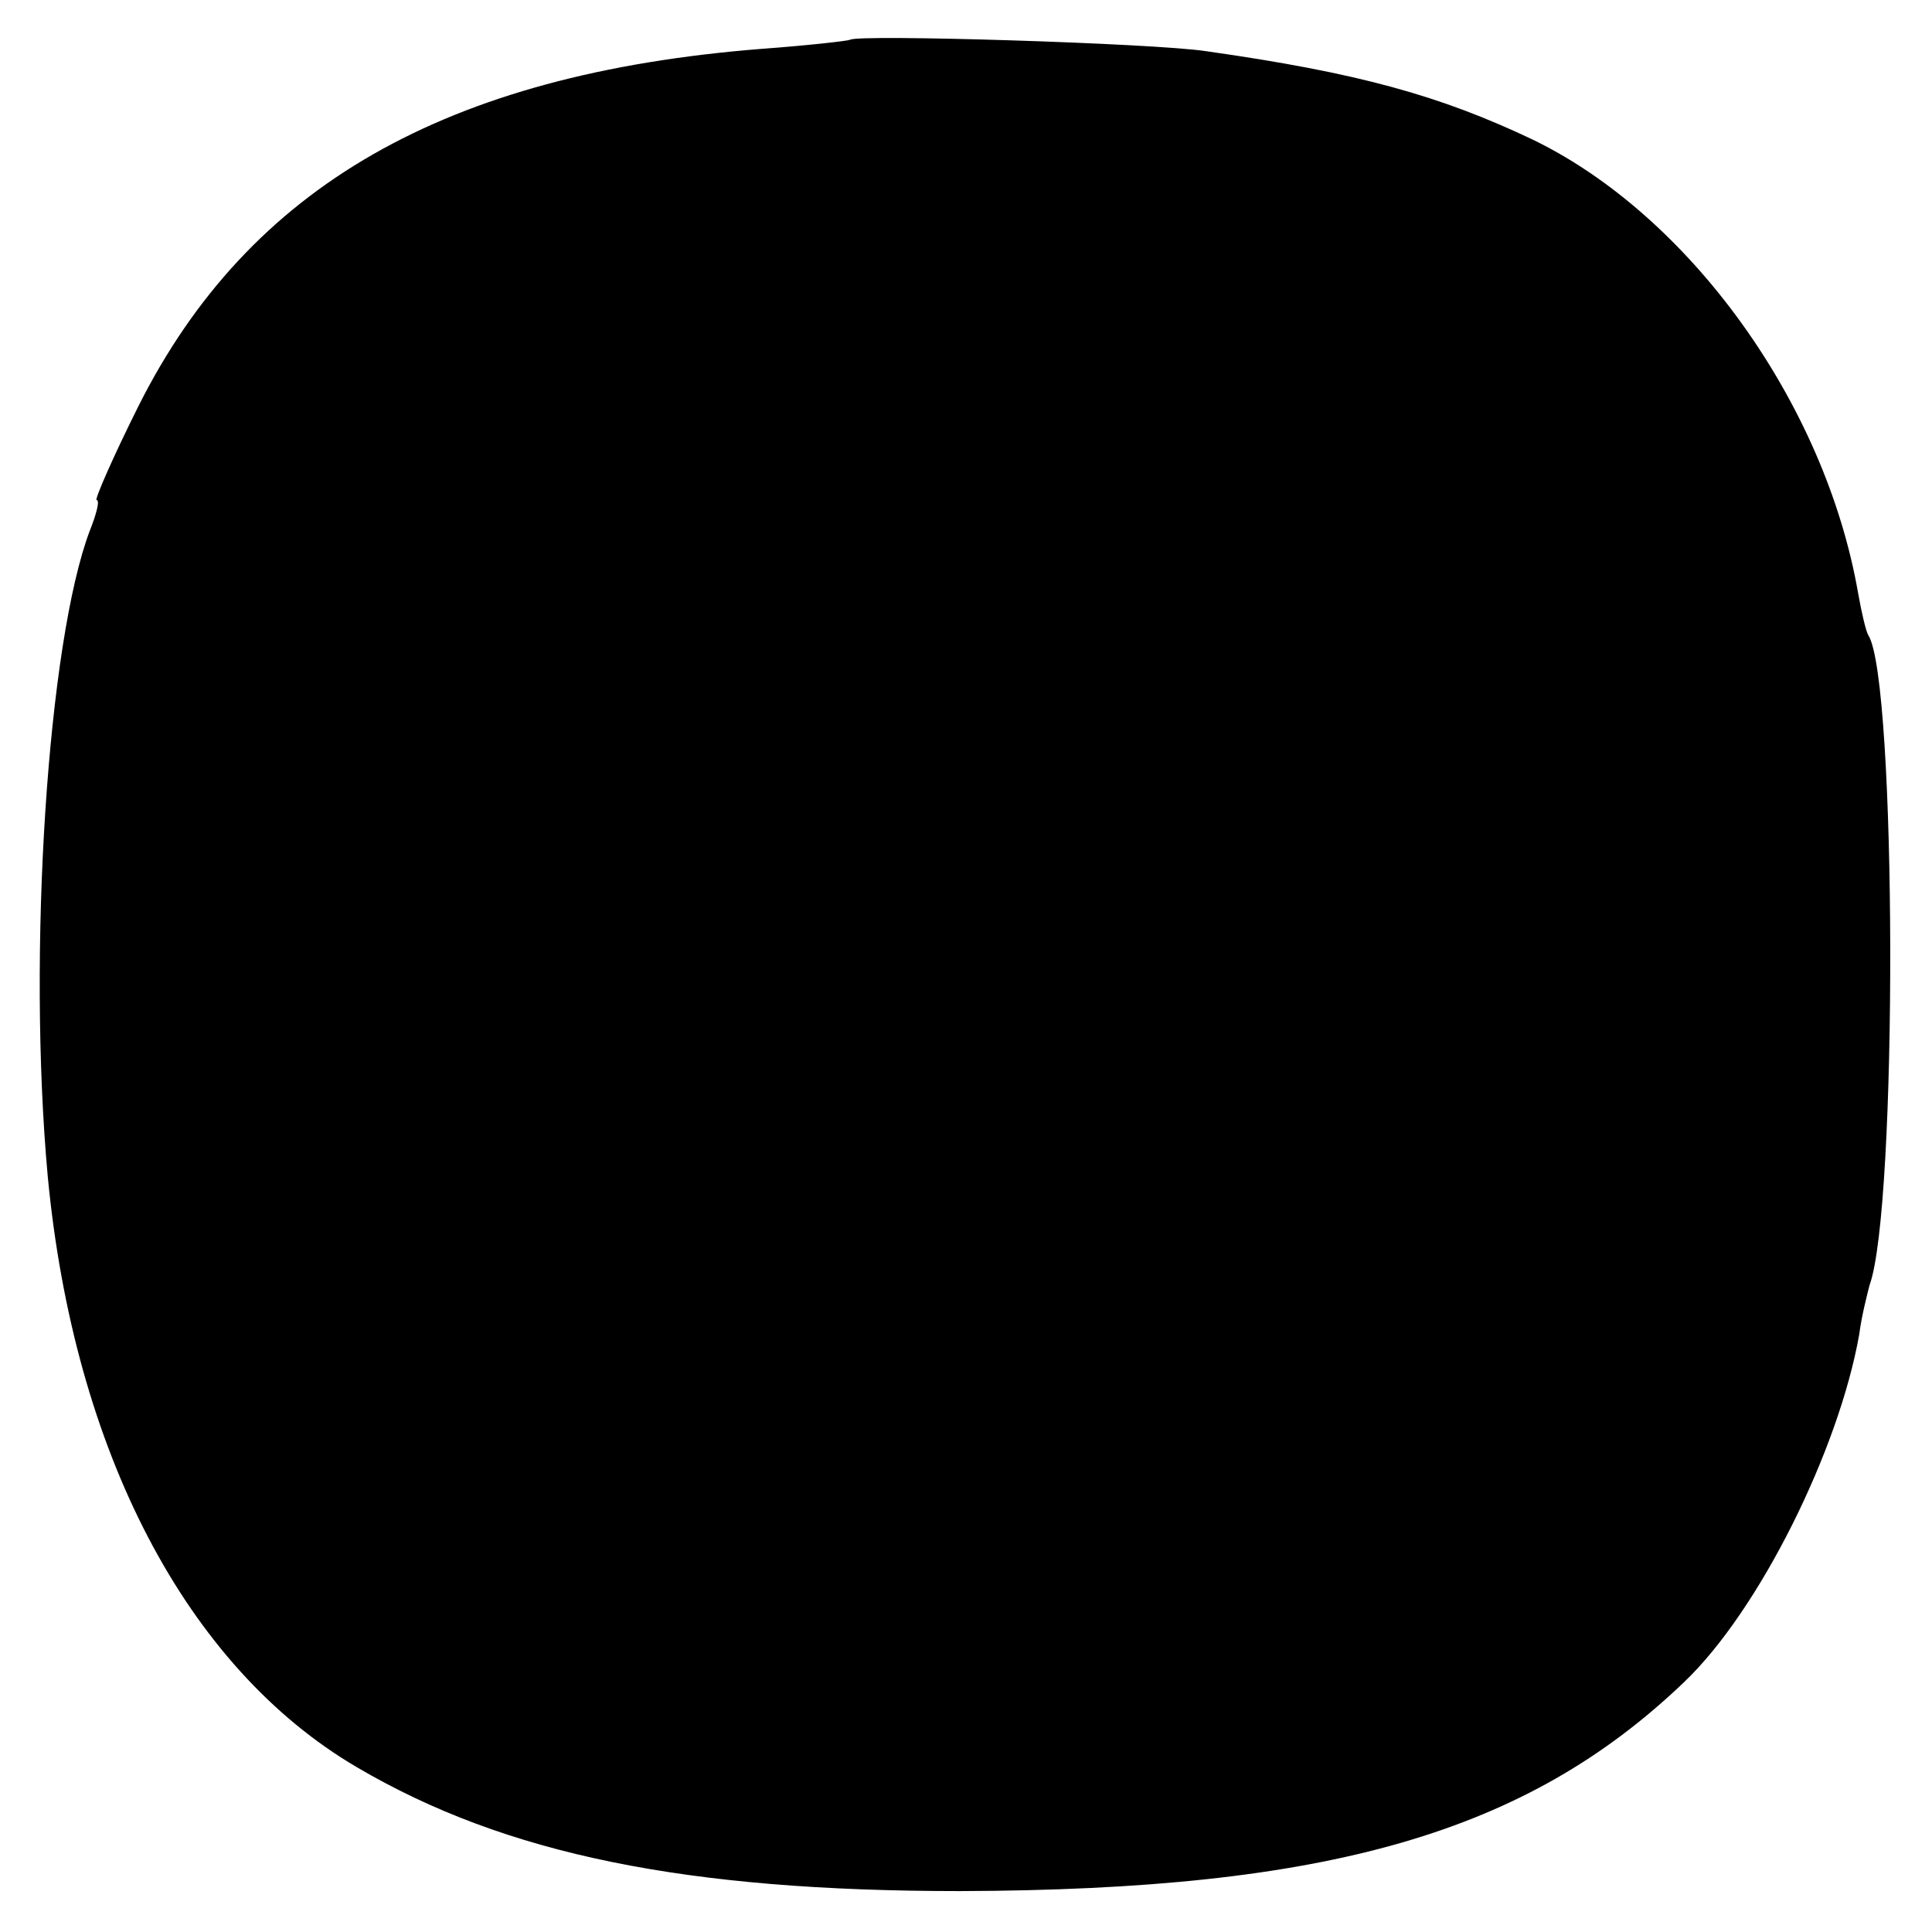 <?xml version="1.0" standalone="no"?>
<!DOCTYPE svg PUBLIC "-//W3C//DTD SVG 20010904//EN"
 "http://www.w3.org/TR/2001/REC-SVG-20010904/DTD/svg10.dtd">
<svg version="1.0" xmlns="http://www.w3.org/2000/svg"
 width="170pt" height="170pt" viewBox="0 0 170 170"
 preserveAspectRatio="xMidYMid meet">
<g transform="translate(0,170) scale(0.1,-0.1)"
fill="#000000" stroke="none">
<path d="M748 1665 c-2 -1 -37 -5 -78 -8 -278 -22 -451 -121 -548 -314 -23
-46 -39 -83 -37 -83 3 0 0 -12 -6 -27 -37 -98 -55 -371 -37 -568 23 -242 122
-432 272 -520 131 -77 290 -109 531 -109 324 1 498 51 637 184 66 63 136 204
154 306 2 16 7 35 9 43 25 68 24 533 -1 572 -2 3 -6 20 -9 37 -29 167 -148
332 -286 399 -82 39 -154 59 -288 78 -46 7 -307 15 -313 10z"/>
</g>
</svg>
